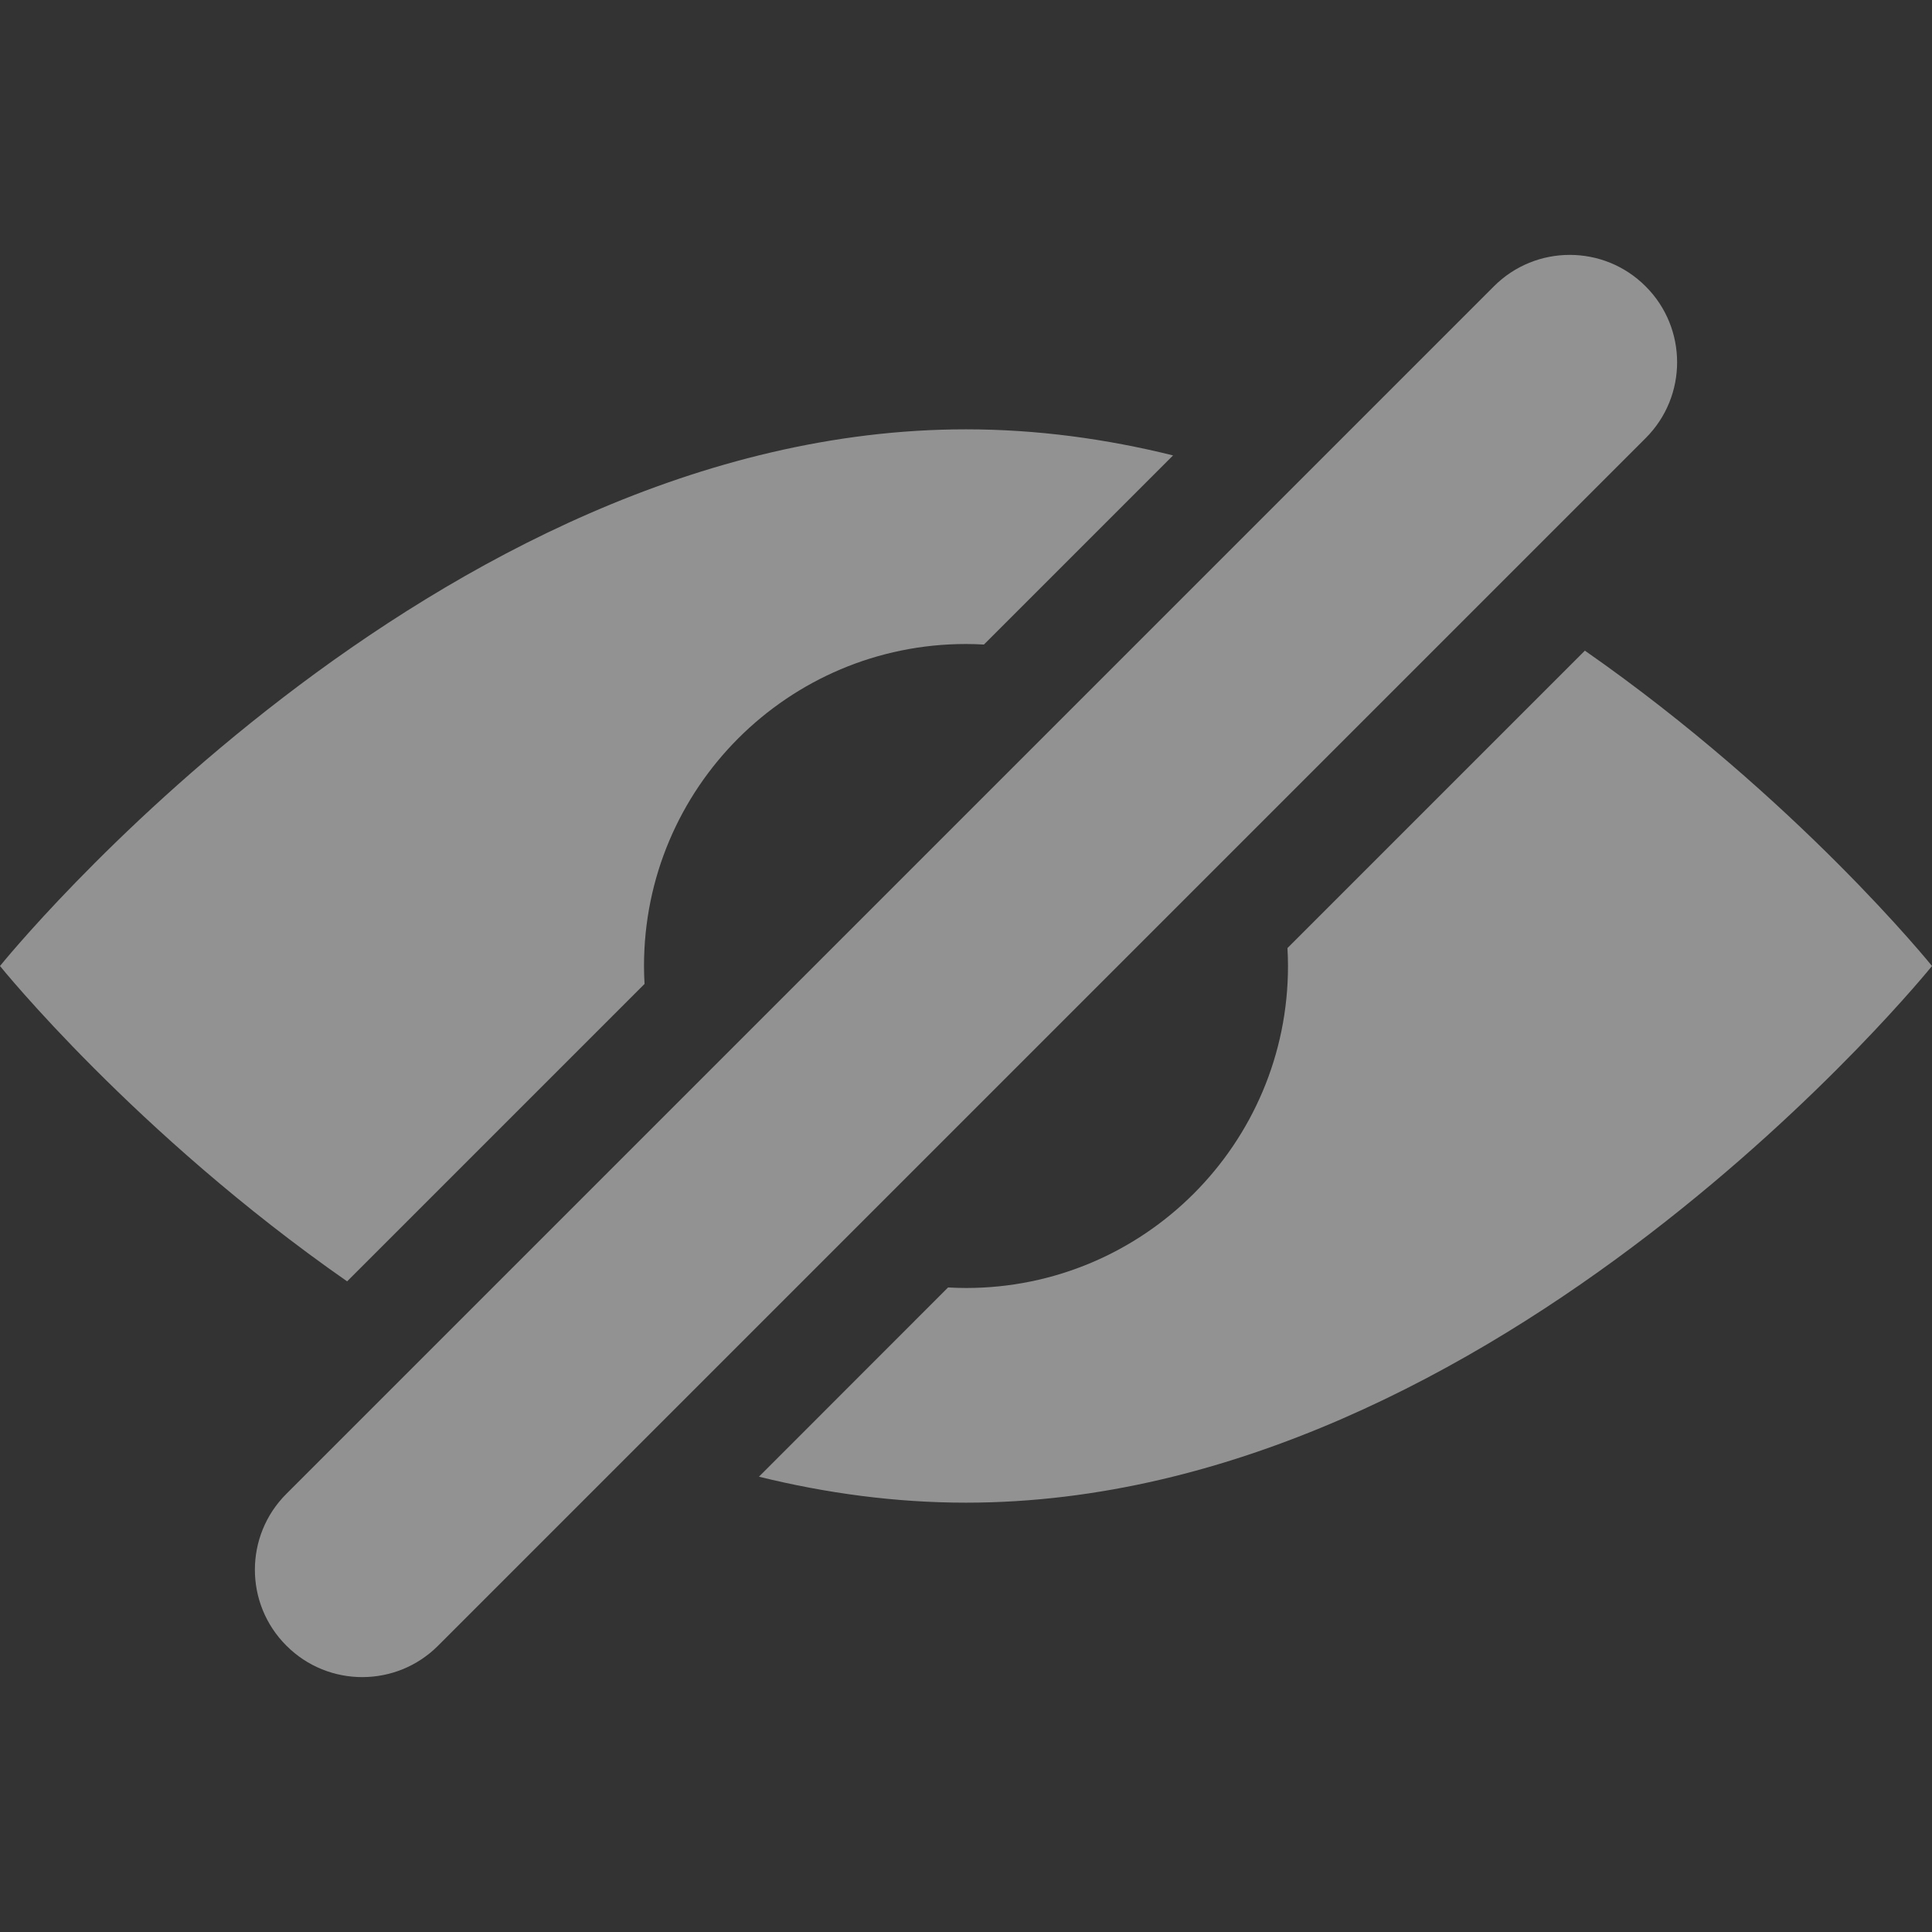 <svg width="18" height="18" viewBox="0 0 18 18" fill="none" xmlns="http://www.w3.org/2000/svg">
<rect x="0" y="0" width="18" height="18" fill="#333333" stroke="none"/>
<g opacity="0.5">
<path fill-rule="evenodd" clip-rule="evenodd" d="M15.332 4.082C15.723 3.692 15.723 3.058 15.332 2.668C14.942 2.277 14.308 2.277 13.918 2.668L2.668 13.918C2.277 14.308 2.277 14.942 2.668 15.332C3.058 15.723 3.692 15.723 4.082 15.332L15.332 4.082ZM9 4C9.662 4 10.308 4.089 10.929 4.243L9.167 6.005C9.112 6.002 9.056 6 9 6C7.343 6 6 7.343 6 9C6 9.056 6.002 9.112 6.005 9.167L3.234 11.938C1.257 10.56 0 9 0 9C0 9 4.029 4 9 4ZM9 12C8.944 12 8.888 11.998 8.833 11.995L7.071 13.758C7.692 13.911 8.338 14 9 14C13.971 14 18 9 18 9C18 9 16.743 7.44 14.766 6.062L11.995 8.833C11.998 8.888 12 8.944 12 9C12 10.657 10.657 12 9 12Z" fill="#F2F2F2"/>
</g>
</svg>

